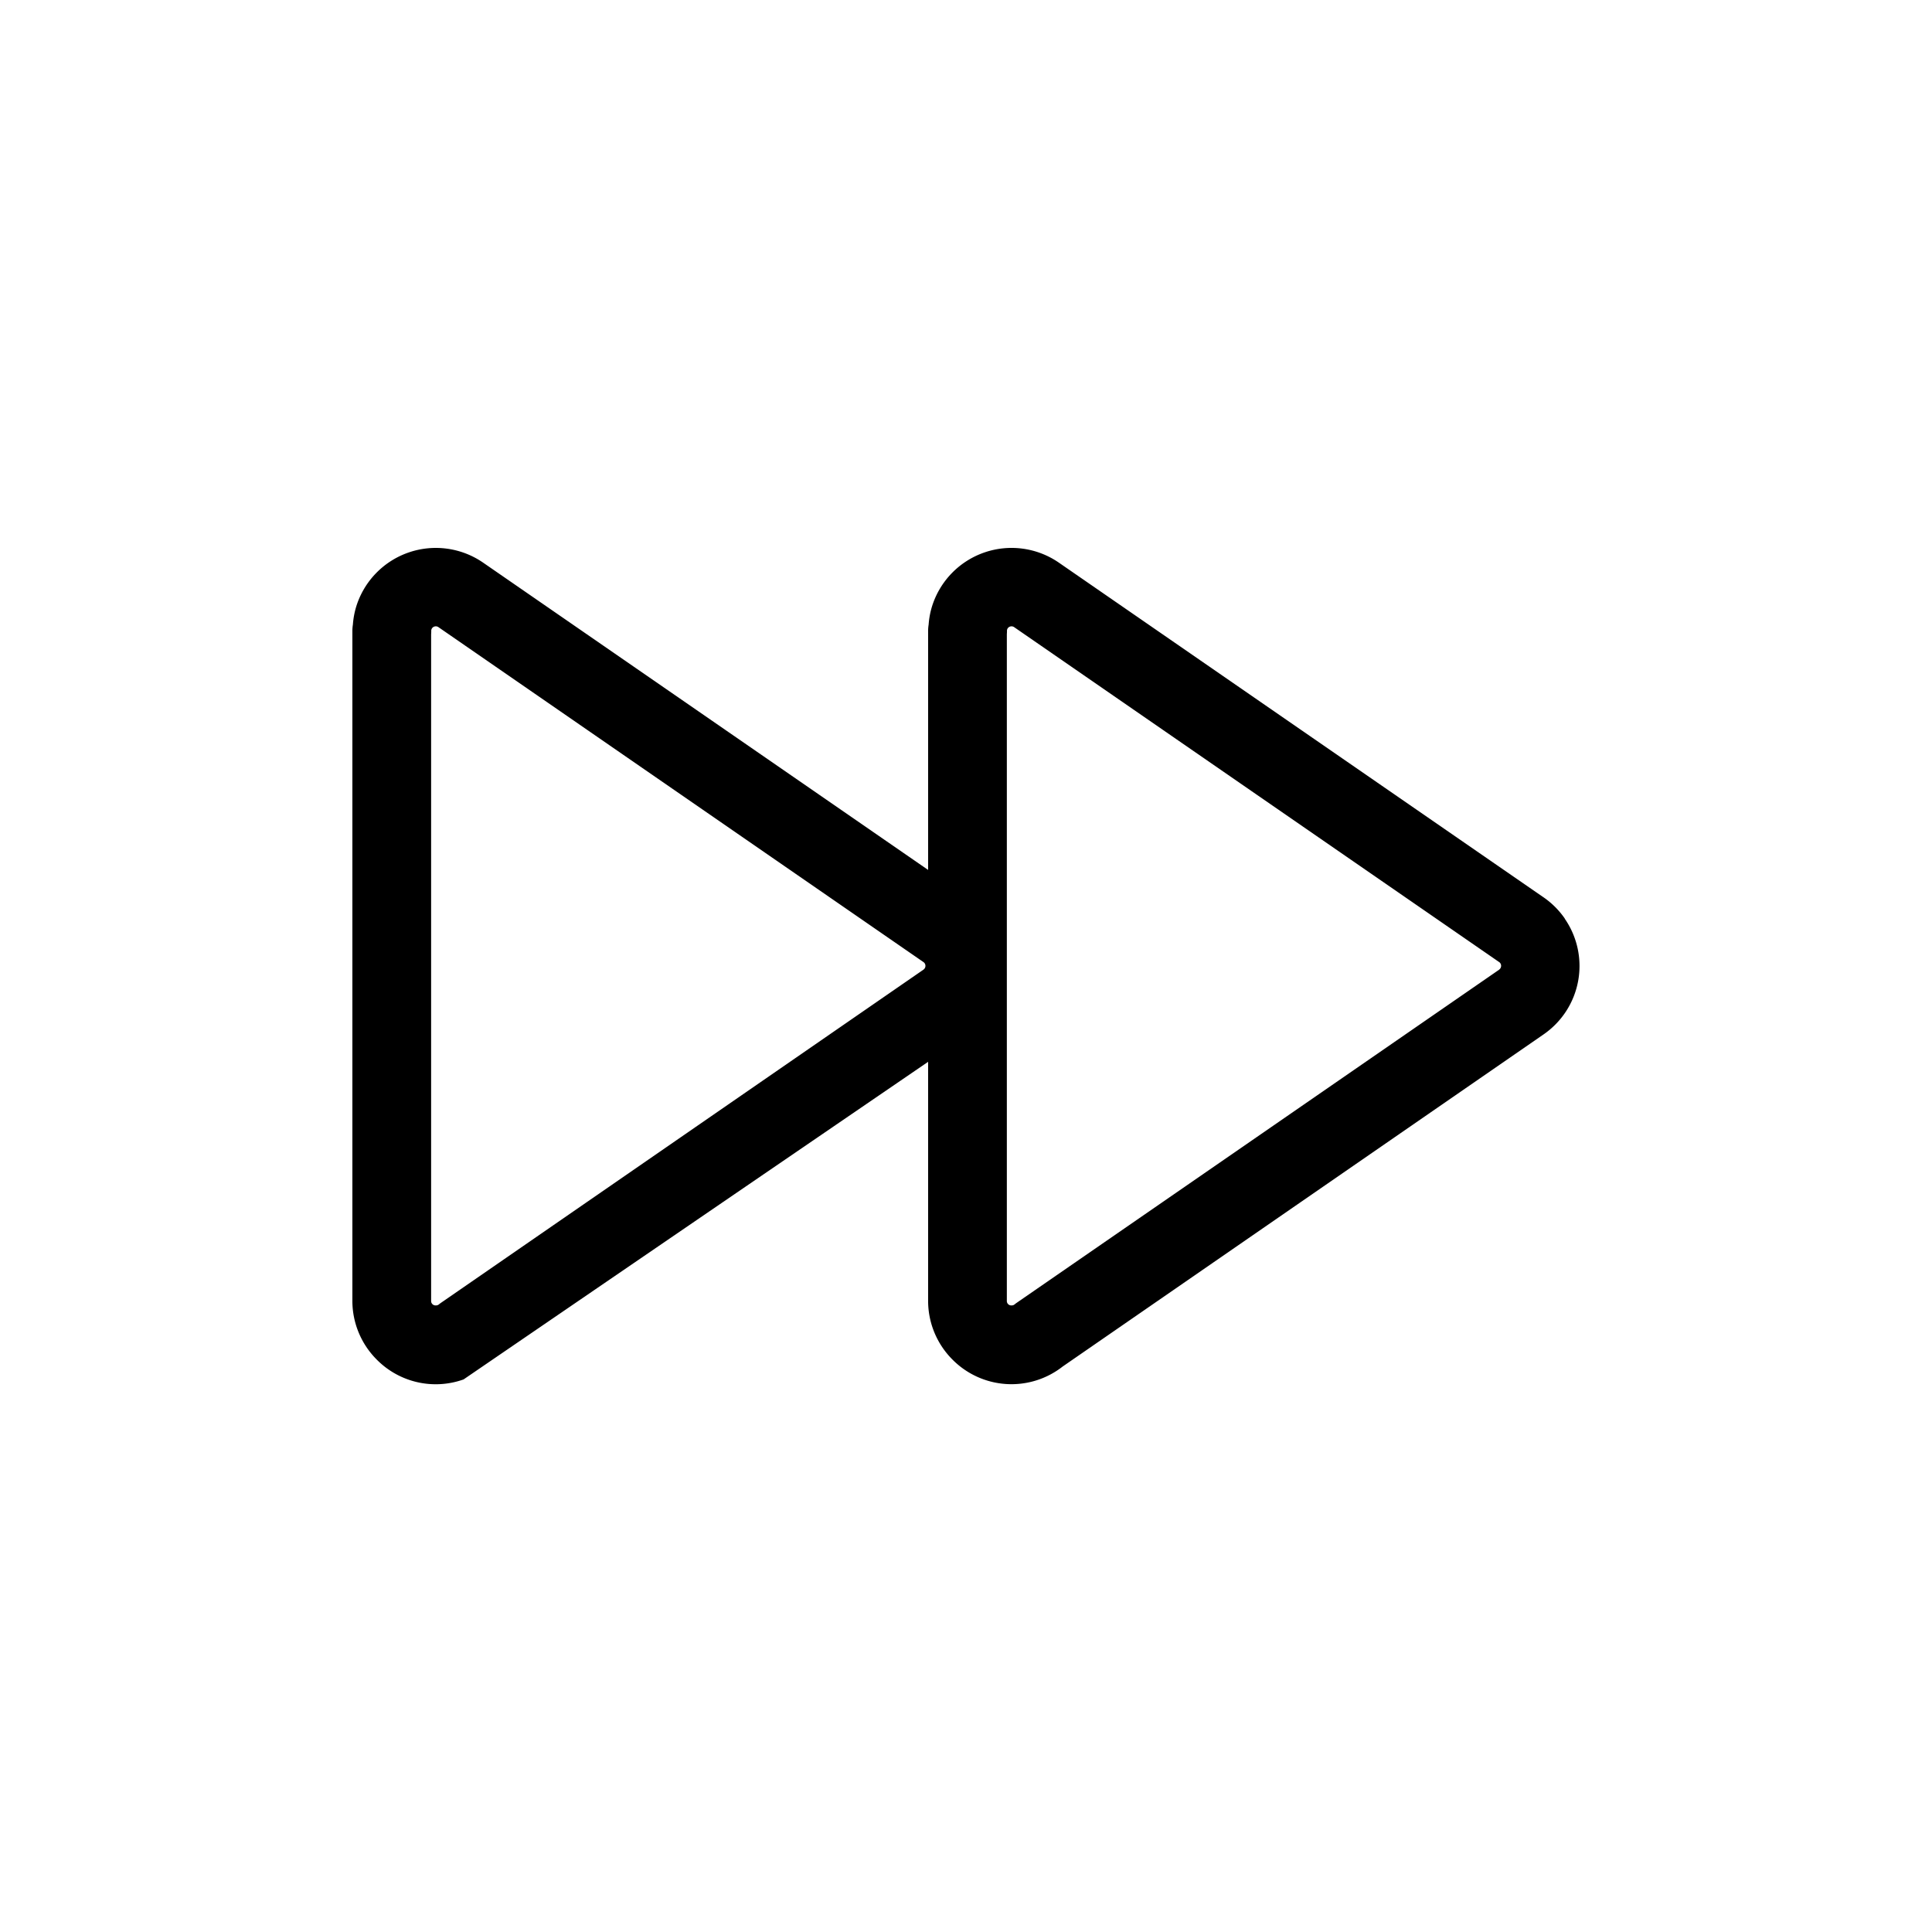 <svg xmlns="http://www.w3.org/2000/svg" data-name="Layer 3" viewBox="0 0 128 128"><path d="M103.677 60.864a5.528 5.528 0 00-1.491-1.467L86.209 48.366 70.144 37.271a5.521 5.521 0 00-8.392 2.893 5.424 5.424 0 00-.228 1.221 2.628 2.628 0 00-.034.419v15.831L32 37.271a5.522 5.522 0 00-8.392 2.892 5.436 5.436 0 00-.228 1.219 2.6 2.6 0 00-.034.422V86.18a5.5 5.5 0 001.618 3.9l.01.01a5.488 5.488 0 005.74 1.3L61.49 70.348V86.18a5.5 5.5 0 001.618 3.9l.01.01a5.5 5.5 0 007.289.444l15.8-10.912 16.064-11.094a5.507 5.507 0 001.4-7.659zm-42.5 3.381L29.238 86.3a2.536 2.536 0 00-.165.124.314.314 0 01-.089.048.349.349 0 01-.112.015.292.292 0 01-.309-.308V42.021c.006-.072.009-.144.009-.217v-.057l.01-.035a.315.315 0 01.037-.083.308.308 0 01.428-.079L61.13 63.705l.042.029a.334.334 0 01.044.033.341.341 0 01.042.048.307.307 0 01-.079.428zm38.143 0L83.255 75.339 67.379 86.3a2.536 2.536 0 00-.165.124.306.306 0 01-.088.048.352.352 0 01-.111.015.292.292 0 01-.309-.308V42.017c.006-.07.009-.142.009-.214v-.056l.01-.034a.319.319 0 01.037-.084.309.309 0 01.428-.079l16.065 11.095 16.017 11.06.042.029a.273.273 0 01.085.081.307.307 0 01-.078.425z"/></svg>